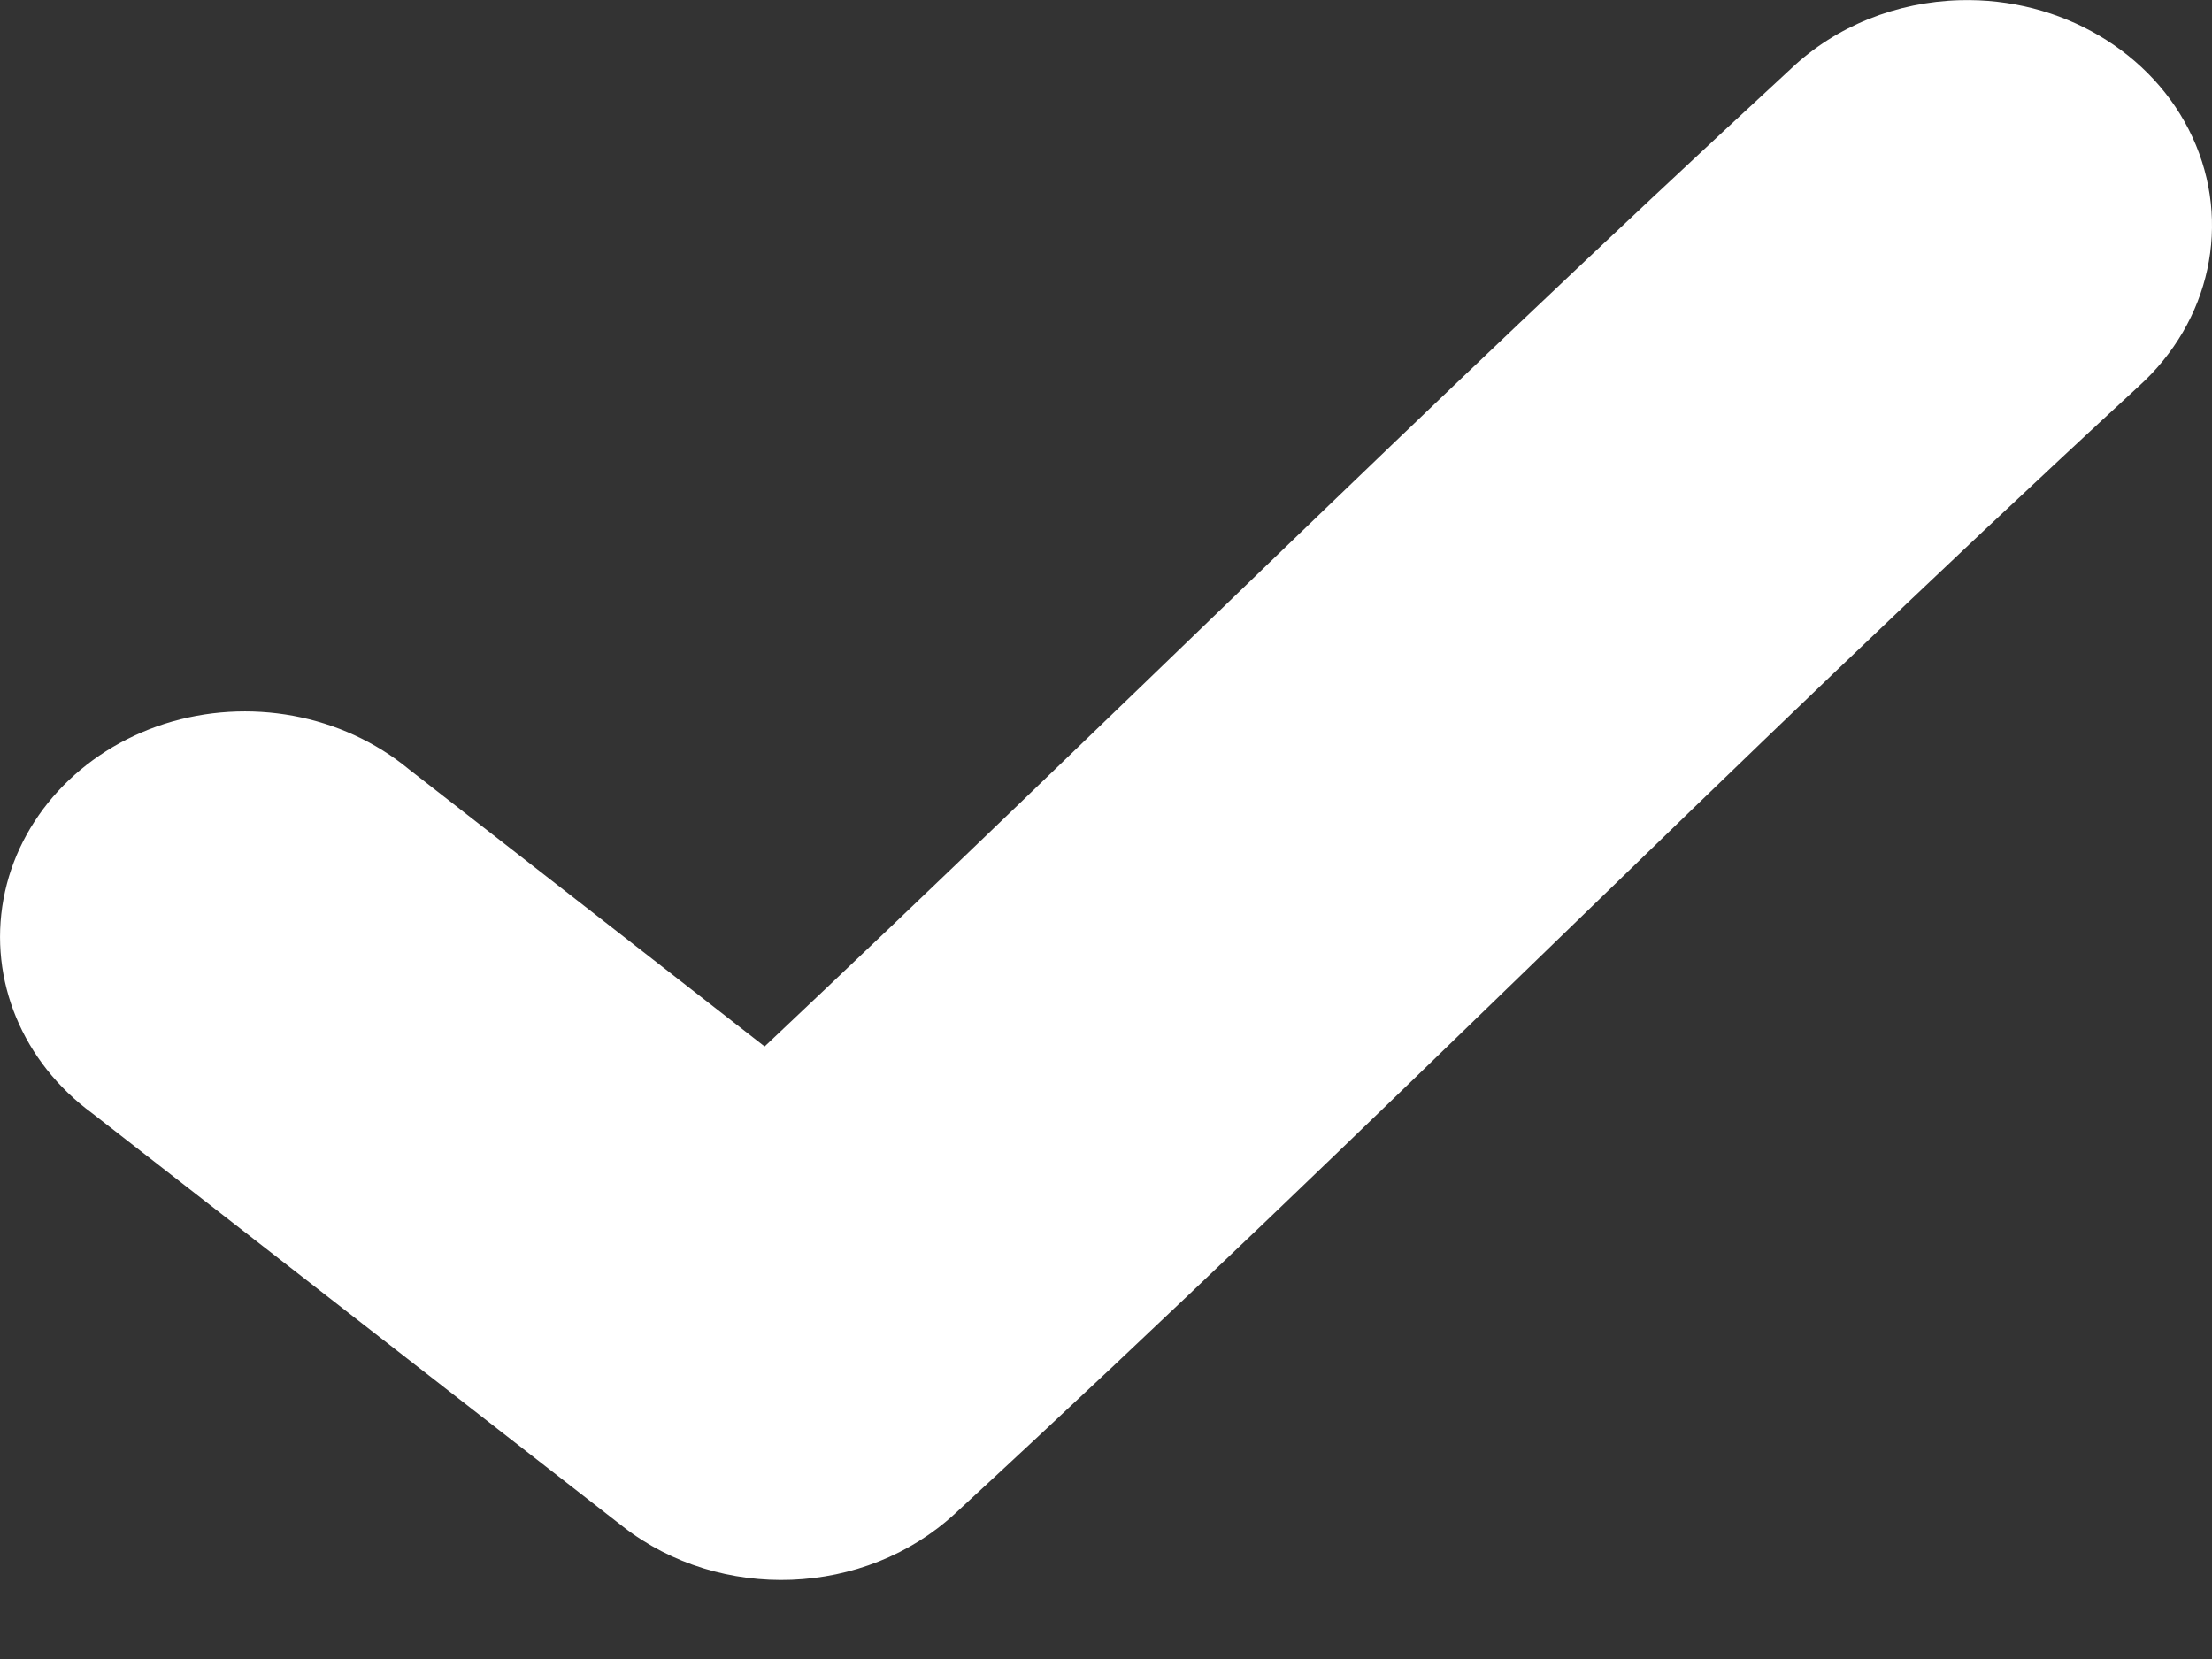 
<svg width="12px" height="9px" viewBox="0 0 12 9" version="1.1" xmlns="http://www.w3.org/2000/svg" xmlns:xlink="http://www.w3.org/1999/xlink">
    <rect x="0" y="0" width="12" height="9" fill="#333333" stroke="none"/>
    <defs></defs>
    <g id="Modal" stroke="none" stroke-width="1" fill="none" fill-rule="evenodd">
        <g id="Group-6" transform="translate(-220, -46)" fill="#FFFFFF" fill-rule="nonzero">
            <path d="M230.633,46.001 C230.288,46.01 229.96,46.142 229.719,46.37 C227.646,48.283 226.048,49.886 224.148,51.677 L222.218,50.173 C221.857,49.875 221.35,49.781 220.892,49.927 C220.435,50.074 220.1,50.438 220.019,50.877 C219.938,51.317 220.122,51.762 220.501,52.04 L223.38,54.282 C223.908,54.693 224.691,54.663 225.18,54.212 C227.569,52.008 229.267,50.25 231.602,48.096 C231.992,47.744 232.108,47.207 231.894,46.744 C231.68,46.281 231.179,45.986 230.633,46.001 Z" id="Shape"></path>
        </g>
    </g>
</svg>